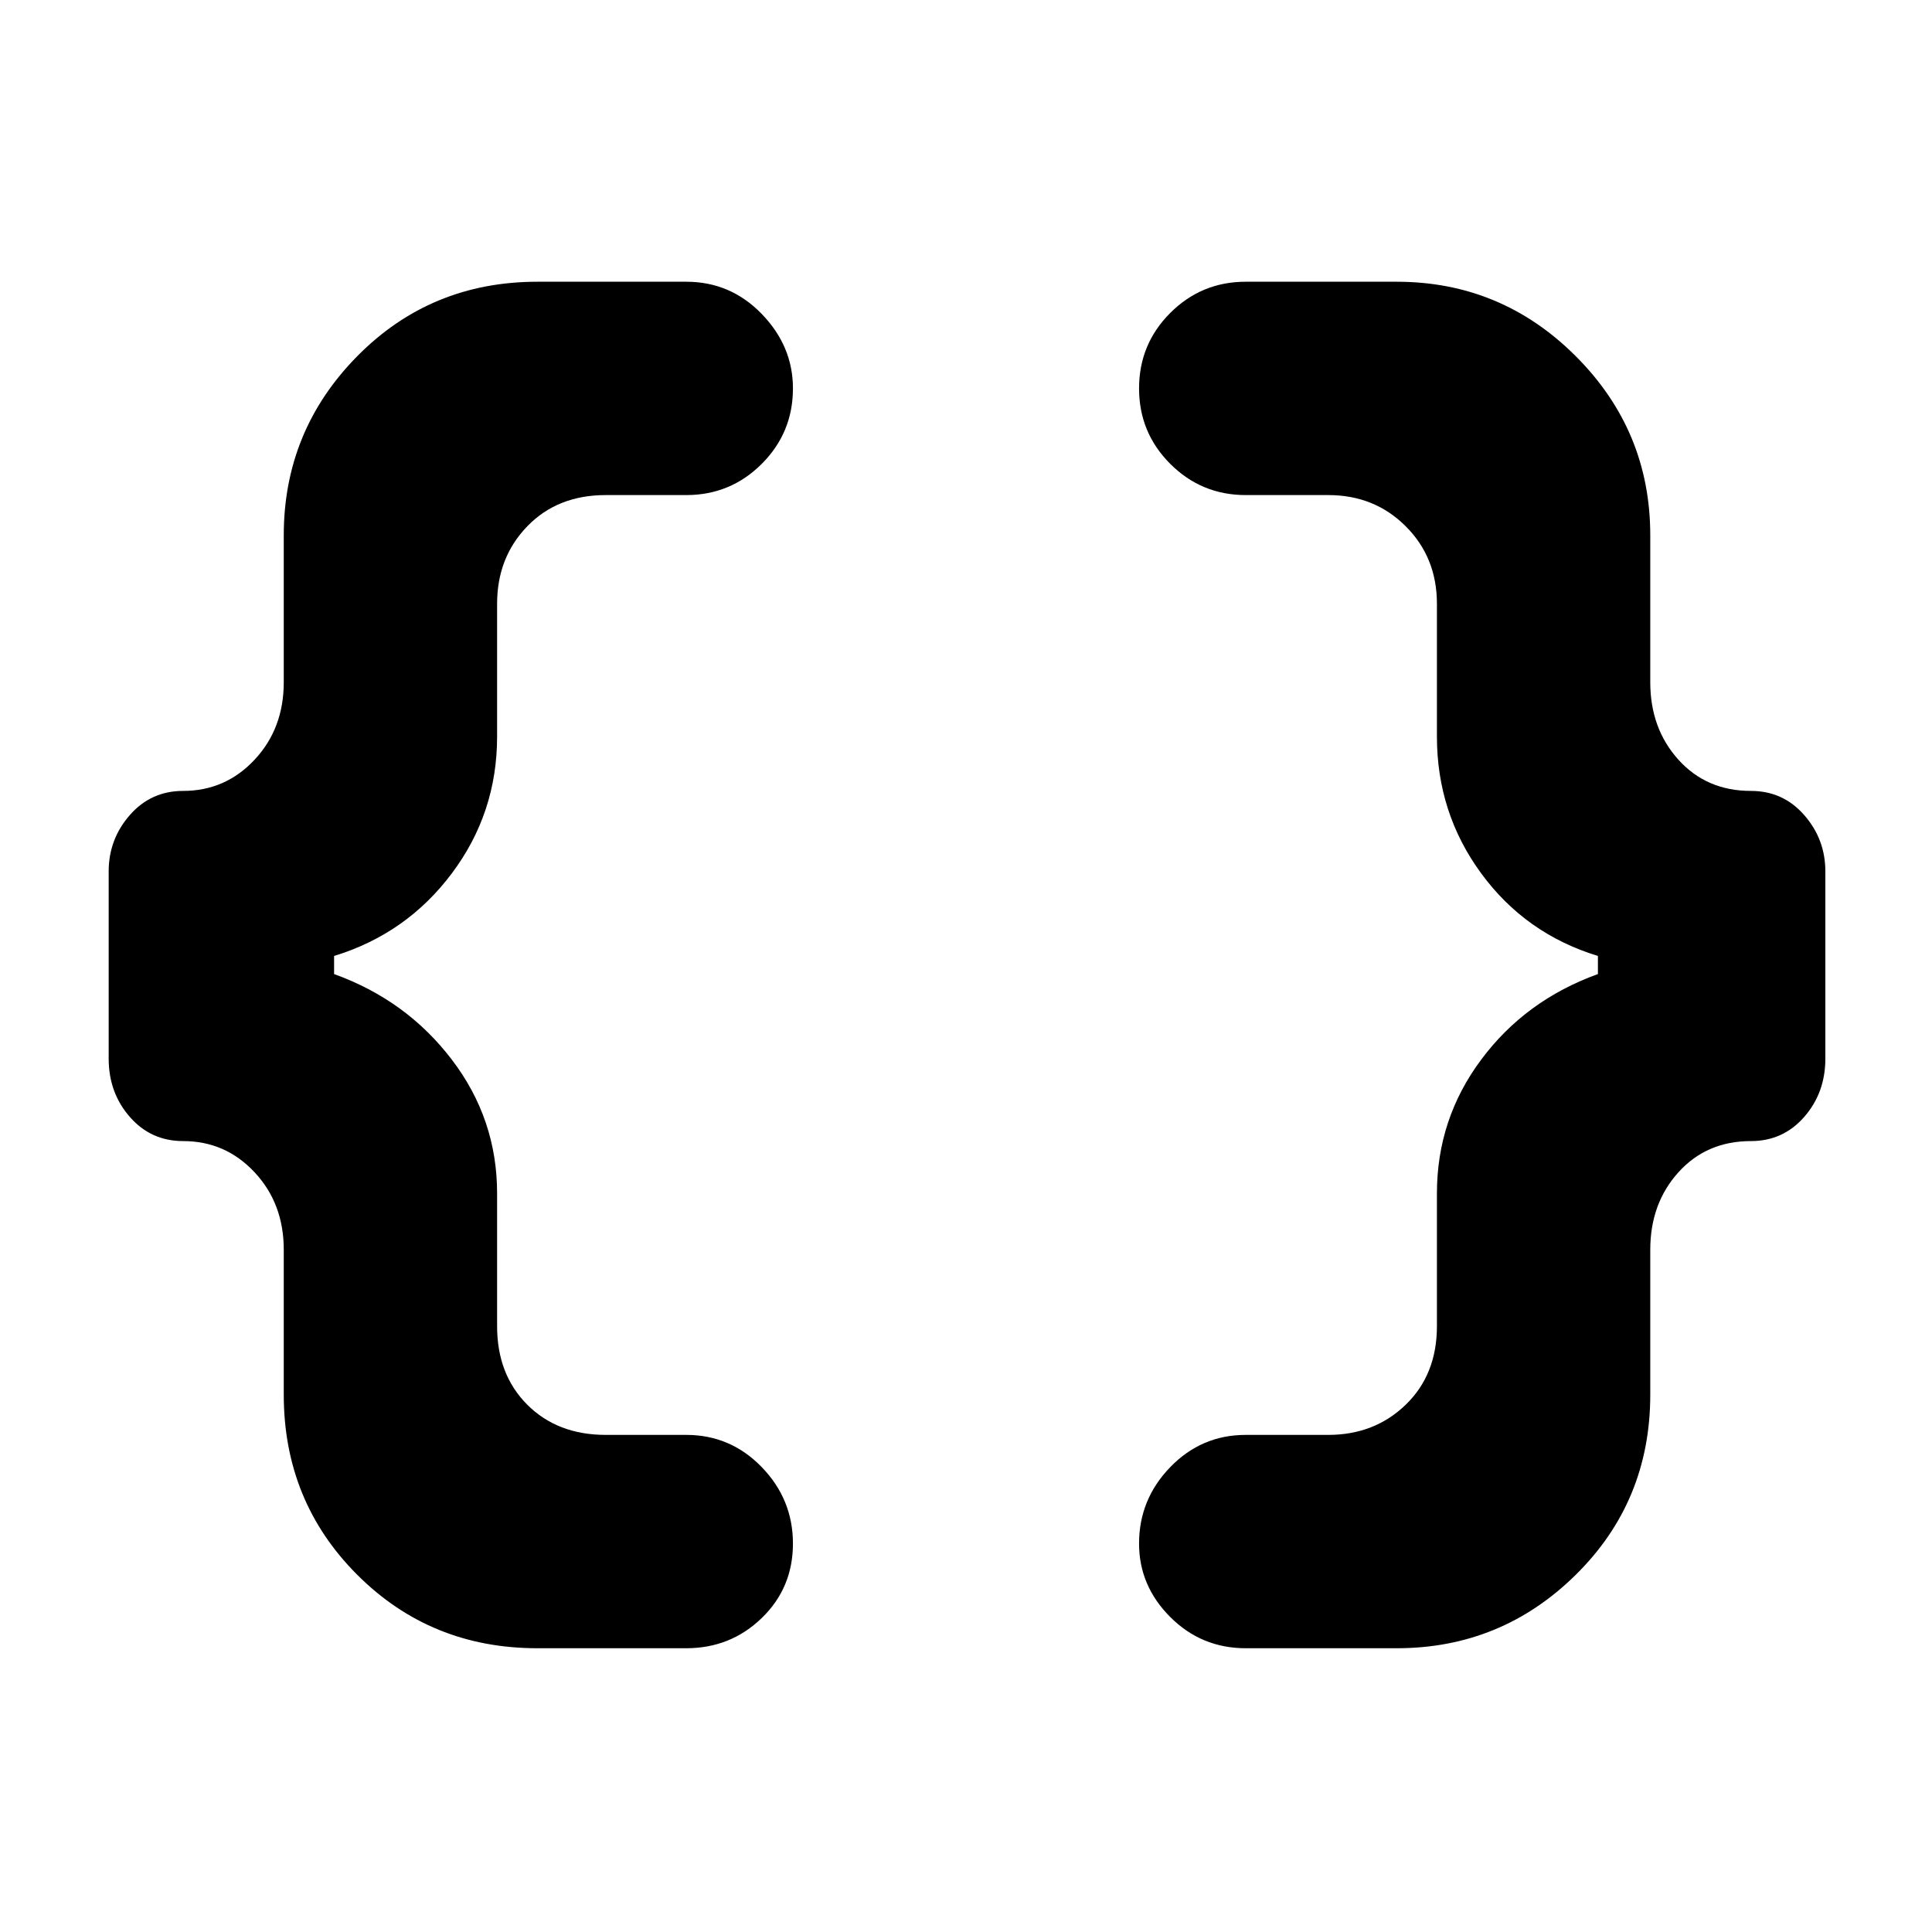 <svg xmlns="http://www.w3.org/2000/svg" height="40" width="40"><path d="M25.792 34.125q-.917 0-1.563-.646-.646-.646-.646-1.521 0-.916.646-1.583.646-.667 1.563-.667H27.5q.958 0 1.604-.625.646-.625.646-1.625v-2.75q0-1.541.917-2.77.916-1.23 2.416-1.771v-.375q-1.5-.459-2.416-1.709-.917-1.25-.917-2.833V12.5q0-.958-.646-1.604-.646-.646-1.604-.646h-1.708q-.917 0-1.563-.646-.646-.646-.646-1.562 0-.917.646-1.563.646-.646 1.563-.646h3.125q2.166 0 3.708 1.542 1.542 1.542 1.542 3.708v3.042q0 .958.583 1.604.583.646 1.5.646.667 0 1.104.5.438.5.438 1.167v3.875q0 .708-.438 1.208-.437.5-1.104.5-.917 0-1.5.646t-.583 1.604v3q0 2.208-1.542 3.729t-3.708 1.521Zm-14.667 0q-2.208 0-3.729-1.521t-1.521-3.729v-3q0-.958-.604-1.604-.604-.646-1.479-.646-.667 0-1.104-.5-.438-.5-.438-1.208v-3.875q0-.667.438-1.167.437-.5 1.104-.5.875 0 1.479-.646.604-.646.604-1.604v-3.042q0-2.166 1.521-3.708 1.521-1.542 3.729-1.542h3.083q.917 0 1.563.667.646.667.646 1.542 0 .916-.646 1.562t-1.563.646h-1.666q-1 0-1.625.646t-.625 1.604v2.75q0 1.583-.938 2.833-.937 1.25-2.437 1.709v.375q1.5.541 2.437 1.771.938 1.229.938 2.77v2.75q0 1 .625 1.625t1.625.625h1.666q.917 0 1.563.667.646.667.646 1.583 0 .917-.646 1.542t-1.563.625Z"/></svg>